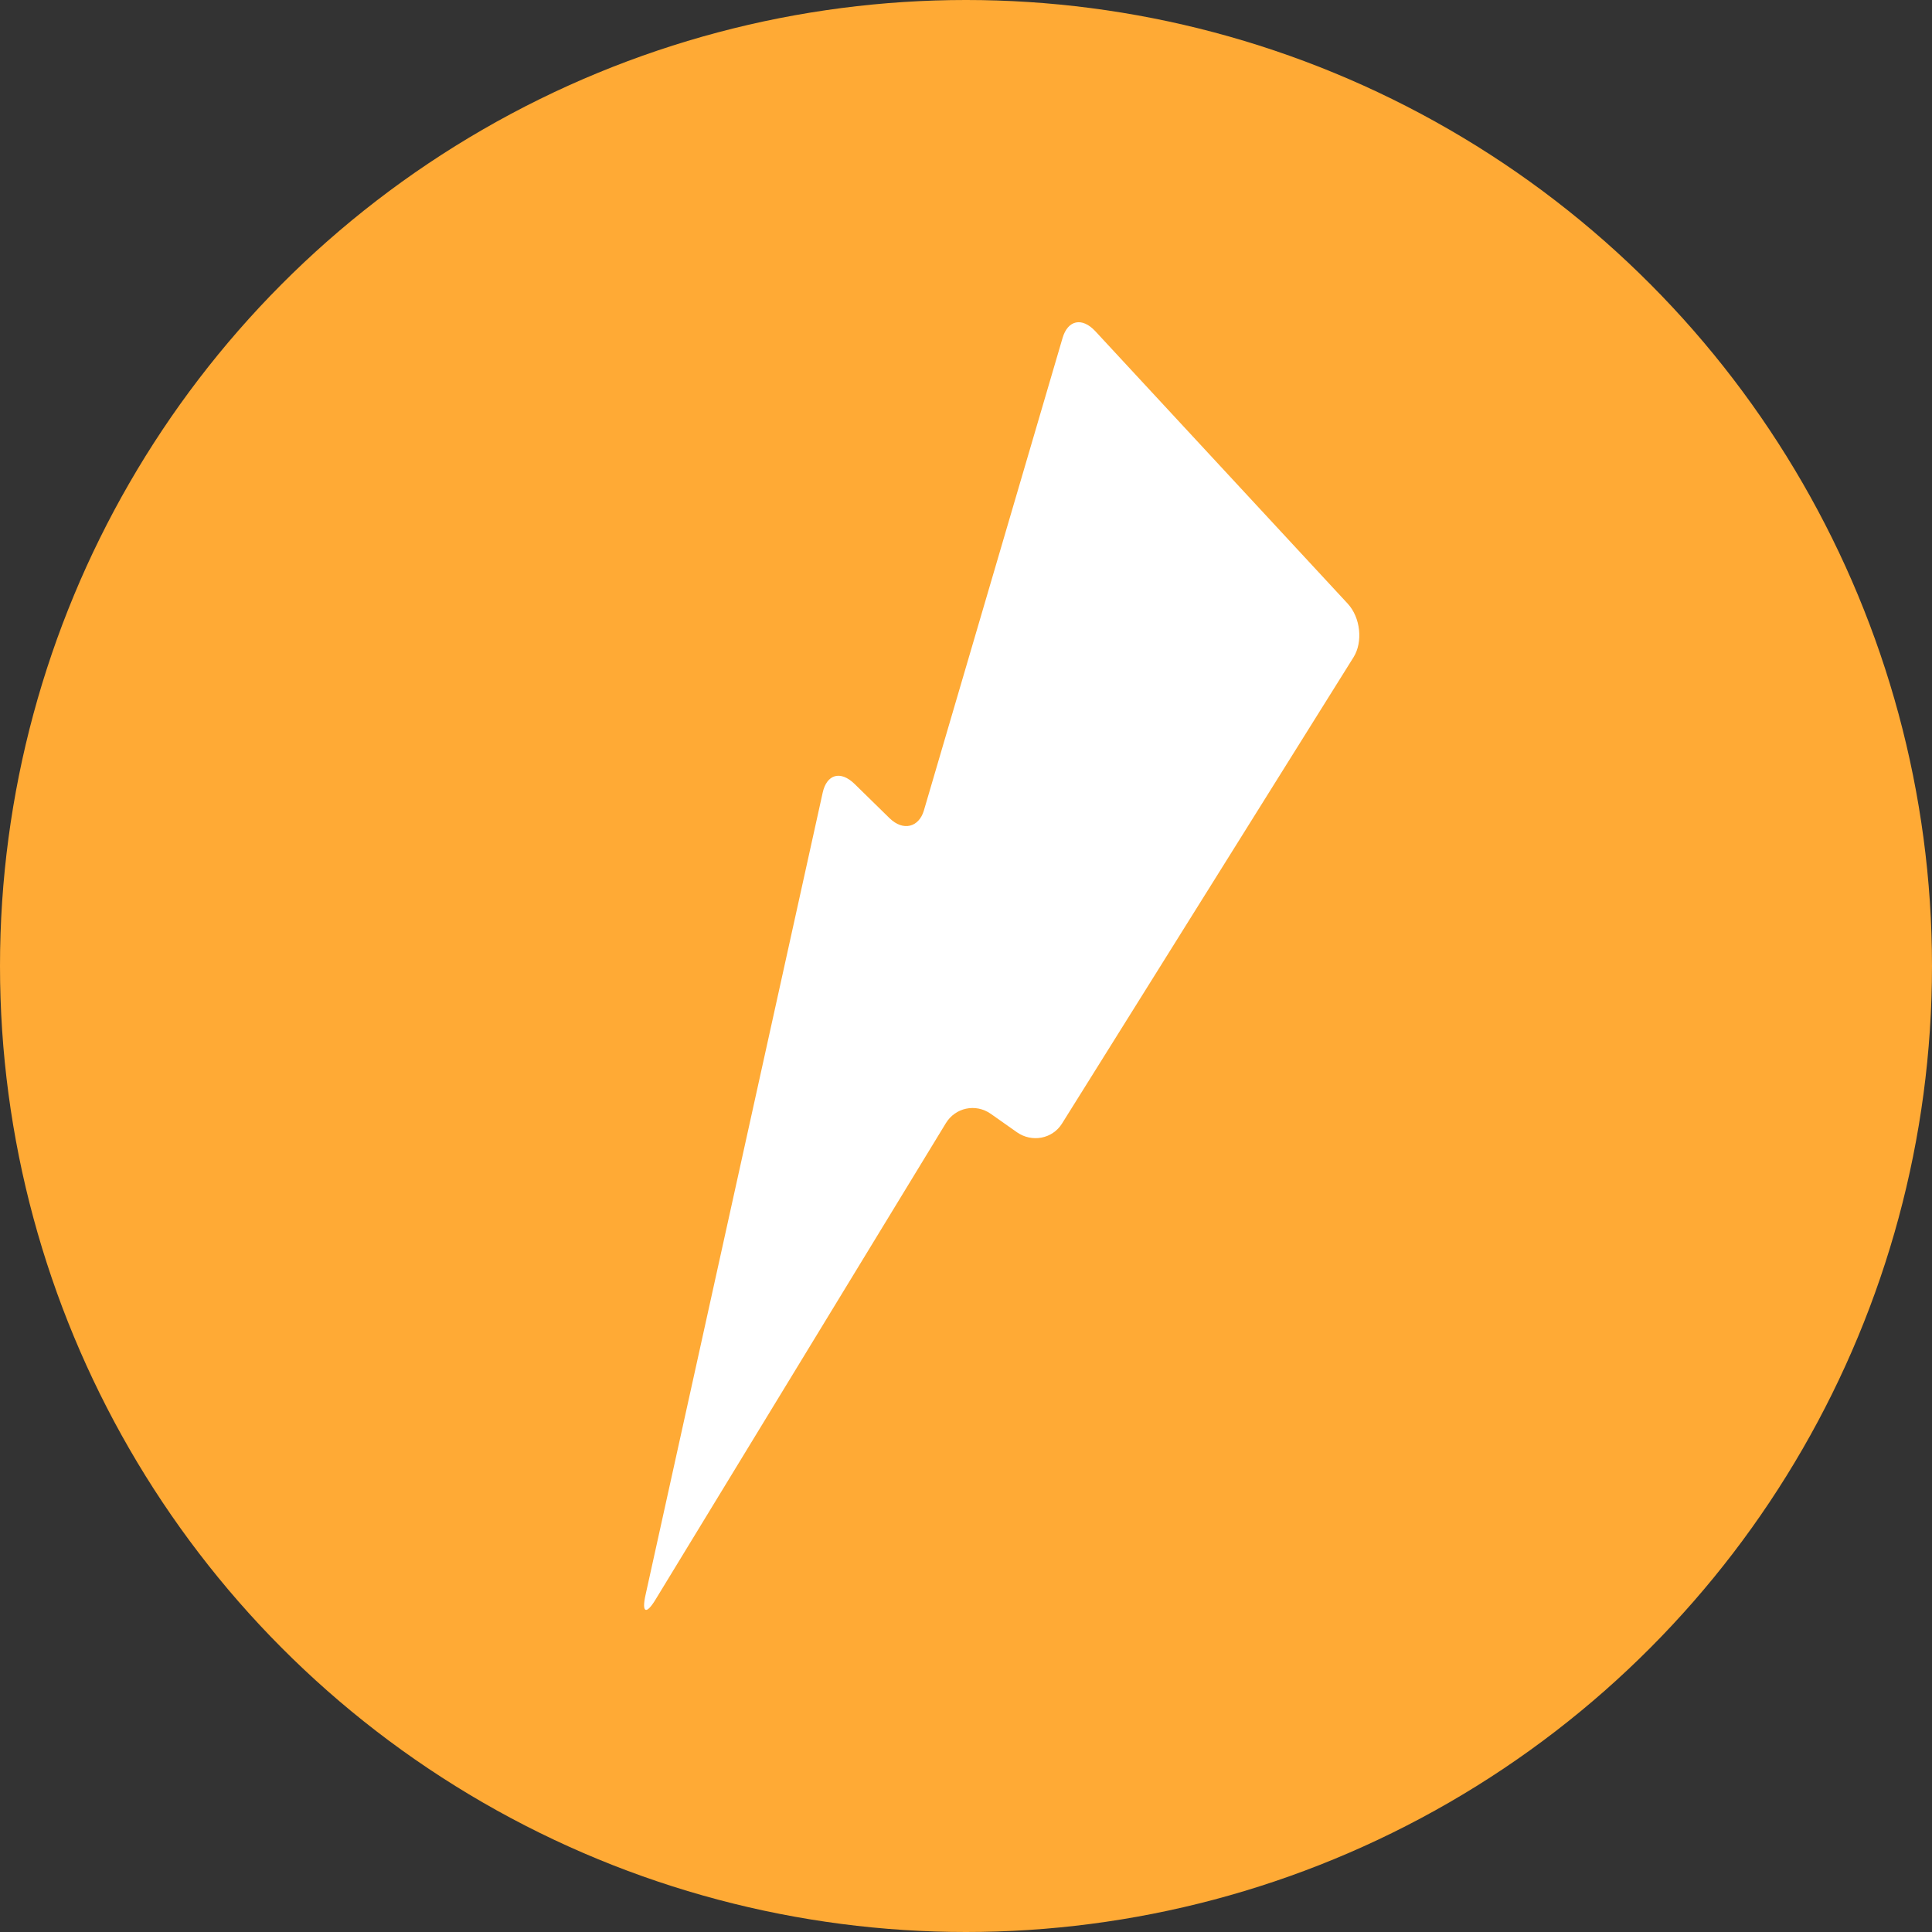 <?xml version="1.0" encoding="UTF-8" standalone="no"?>
<svg width="16px" height="16px" viewBox="0 0 16 16" version="1.1" xmlns="http://www.w3.org/2000/svg" xmlns:xlink="http://www.w3.org/1999/xlink" xmlns:sketch="http://www.bohemiancoding.com/sketch/ns">
    <rect x="0" y="0" width="16" height="16" fill="#333333" stroke="none"/>
    <!-- Generator: Sketch 3.5.2 (25235) - http://www.bohemiancoding.com/sketch -->
    <title>Oval 58 + Path 101</title>
    <desc>Created with Sketch.</desc>
    <defs></defs>
    <g id="Page-1" stroke="none" stroke-width="1" fill="none" fill-rule="evenodd" sketch:type="MSPage">
        <g id="新首页搭建效果-copy" sketch:type="MSArtboardGroup" transform="translate(-9, -396)">
            <g id="Oval-58-+-Path-101" sketch:type="MSLayerGroup" transform="translate(9, 396)">
                <circle id="Oval-58" fill="#FFAA35" sketch:type="MSShapeGroup" cx="8" cy="8" r="8"></circle>
                <path d="M8.8,2.798 C8.843,2.652 8.96,2.623 9.072,2.744 L11.161,4.999 C11.268,5.115 11.288,5.316 11.21,5.442 L8.795,9.305 C8.715,9.433 8.545,9.463 8.422,9.377 L8.205,9.224 C8.079,9.136 7.911,9.173 7.833,9.302 L5.43,13.245 C5.351,13.376 5.313,13.357 5.346,13.209 L6.813,6.565 C6.846,6.414 6.959,6.376 7.079,6.494 L7.367,6.776 C7.481,6.887 7.61,6.85 7.651,6.713 L8.8,2.798 Z" id="Path-101" fill="#FFFFFF" sketch:type="MSShapeGroup"></path>
            </g>
        </g>
    </g>
</svg>
